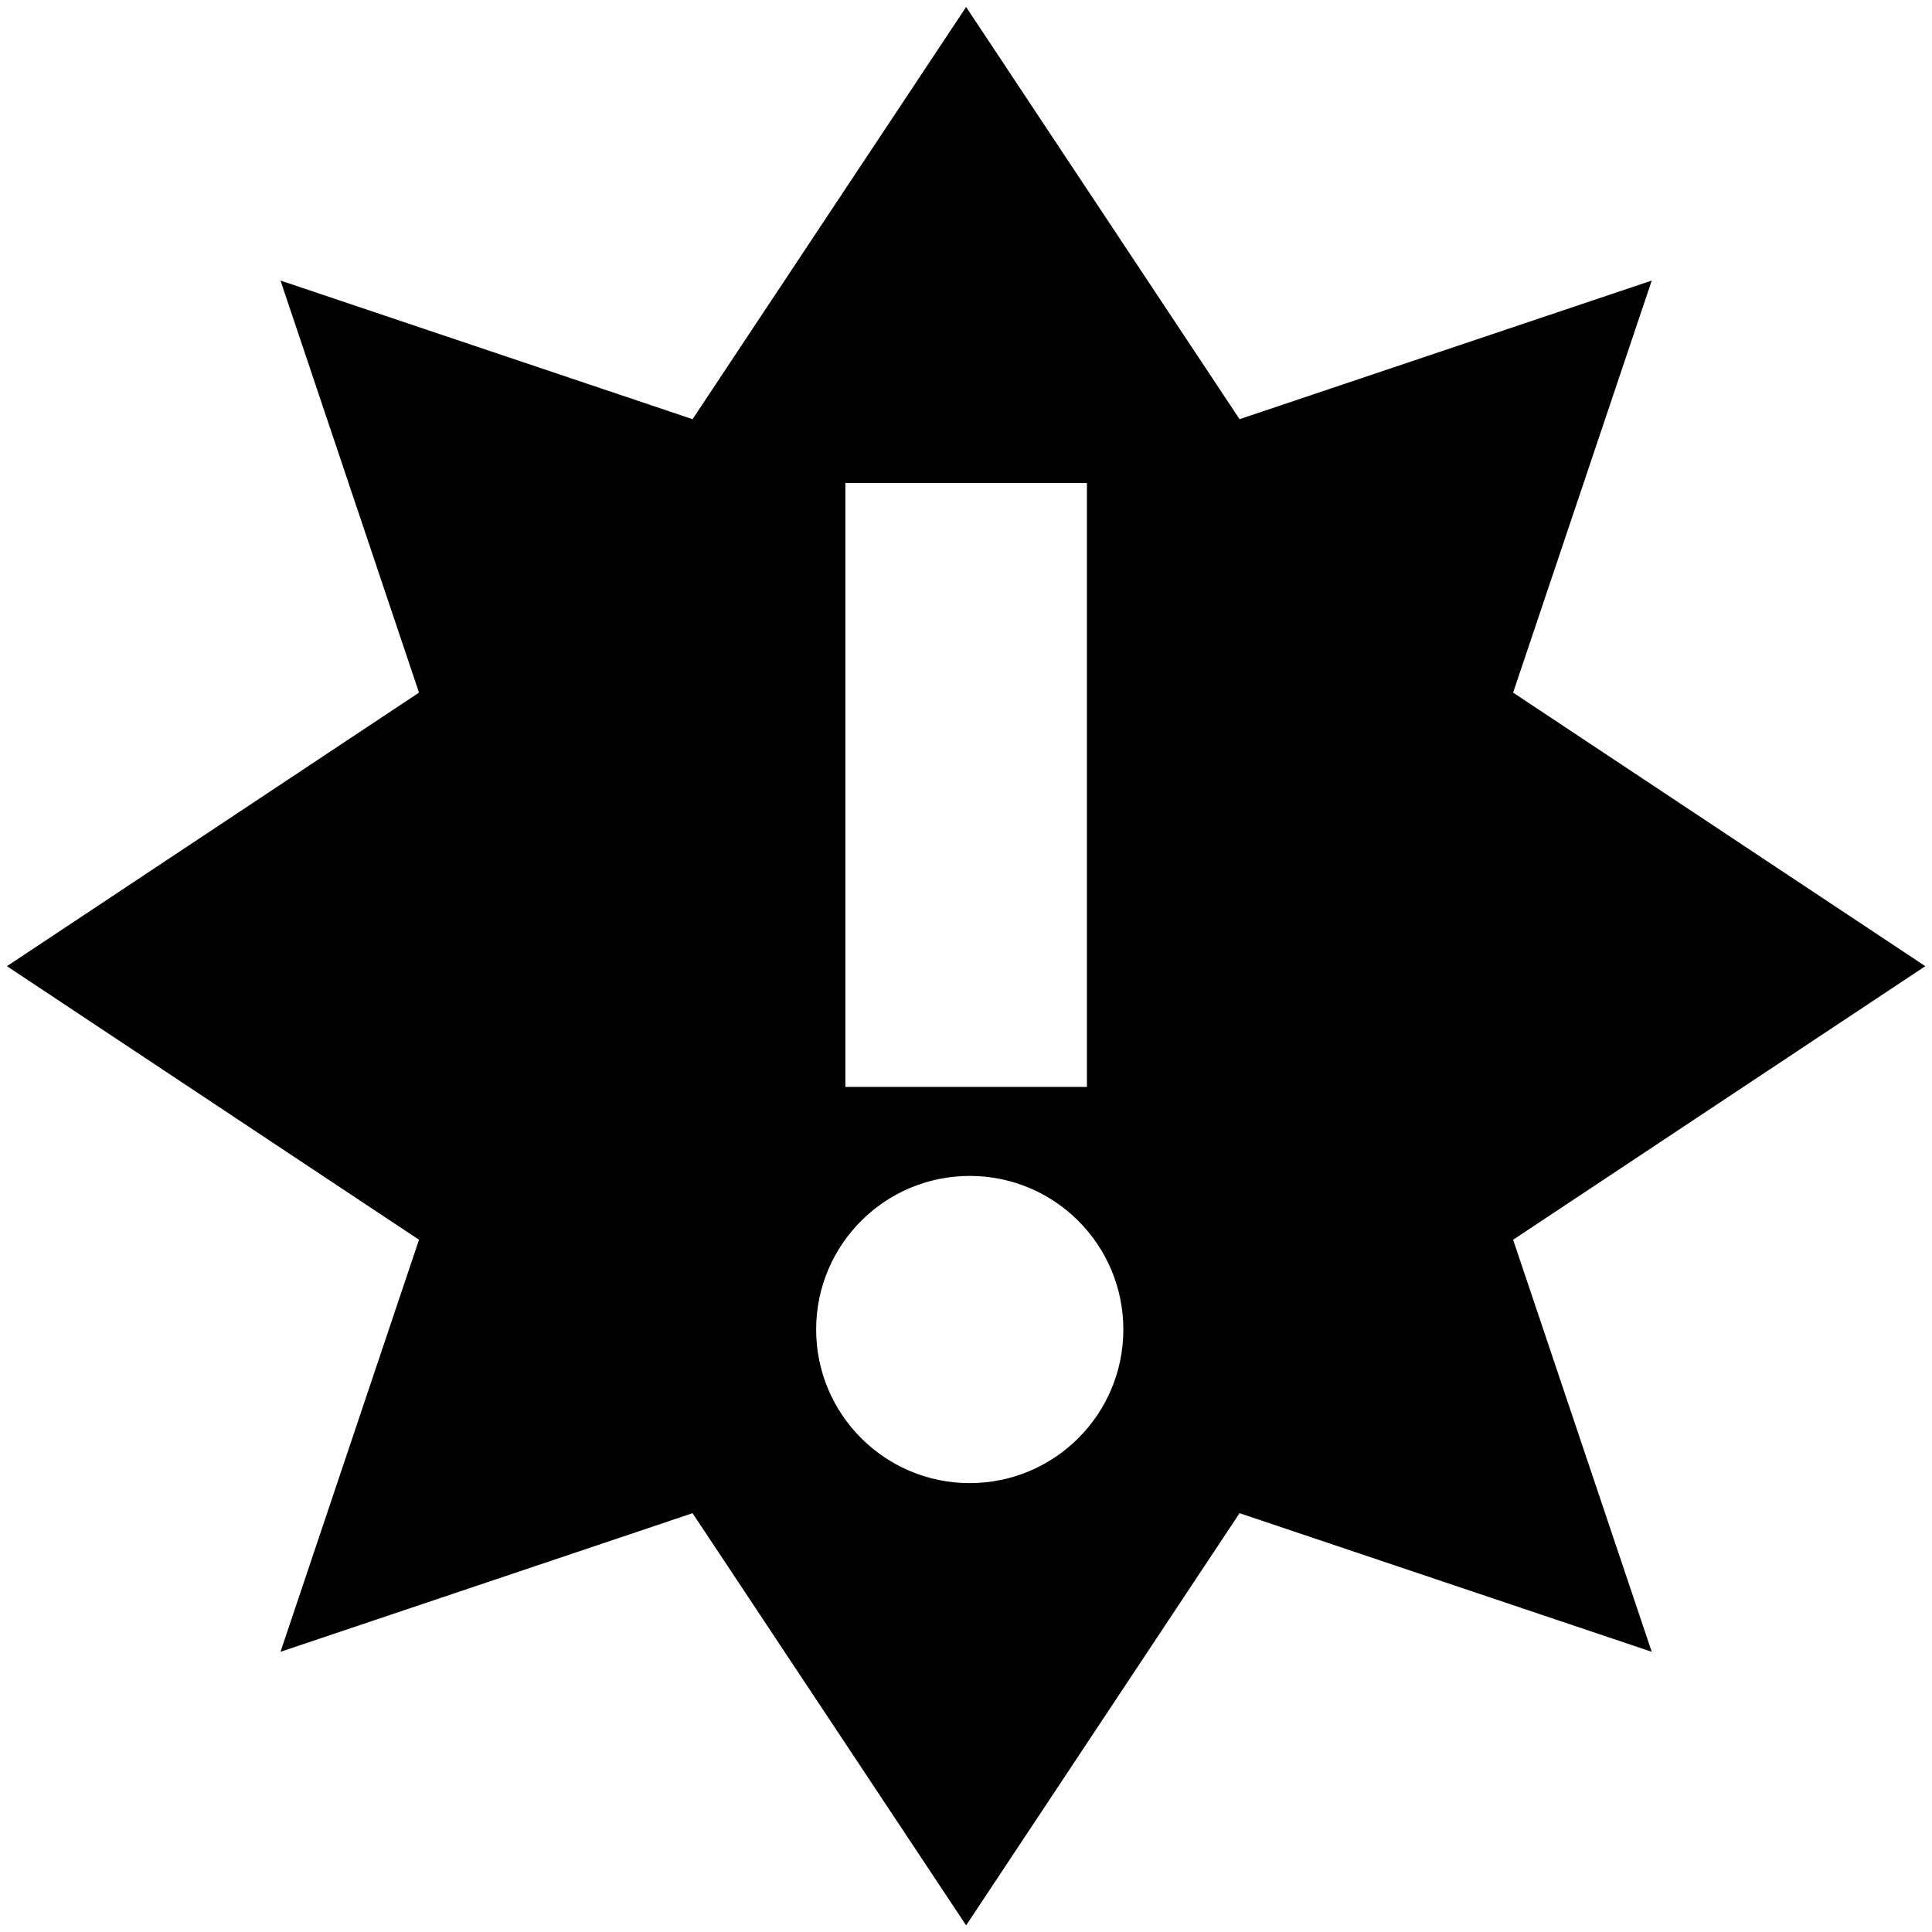 <!-- Generated by IcoMoon.io -->
<svg version="1.1" xmlns="http://www.w3.org/2000/svg" width="32" height="32" viewBox="0 0 32 32">
<title>software-update-urgent</title>
<path d="M16.002 0.116l-4.531 6.827-6.825-2.296 2.294 6.825-6.825 4.531 6.825 4.531-2.294 6.825 6.825-2.296 4.531 6.827 4.529-6.827 6.827 2.296-2.296-6.825 6.827-4.531-6.827-4.531 2.296-6.825-6.827 2.296zM14.002 8.001h4.001v10.002h-4.001zM16.062 19.477c1.405 0 2.544 1.139 2.544 2.544s-1.139 2.544-2.544 2.544v0c-1.405 0-2.544-1.139-2.544-2.544s1.139-2.544 2.544-2.544v0z"></path>
</svg>
